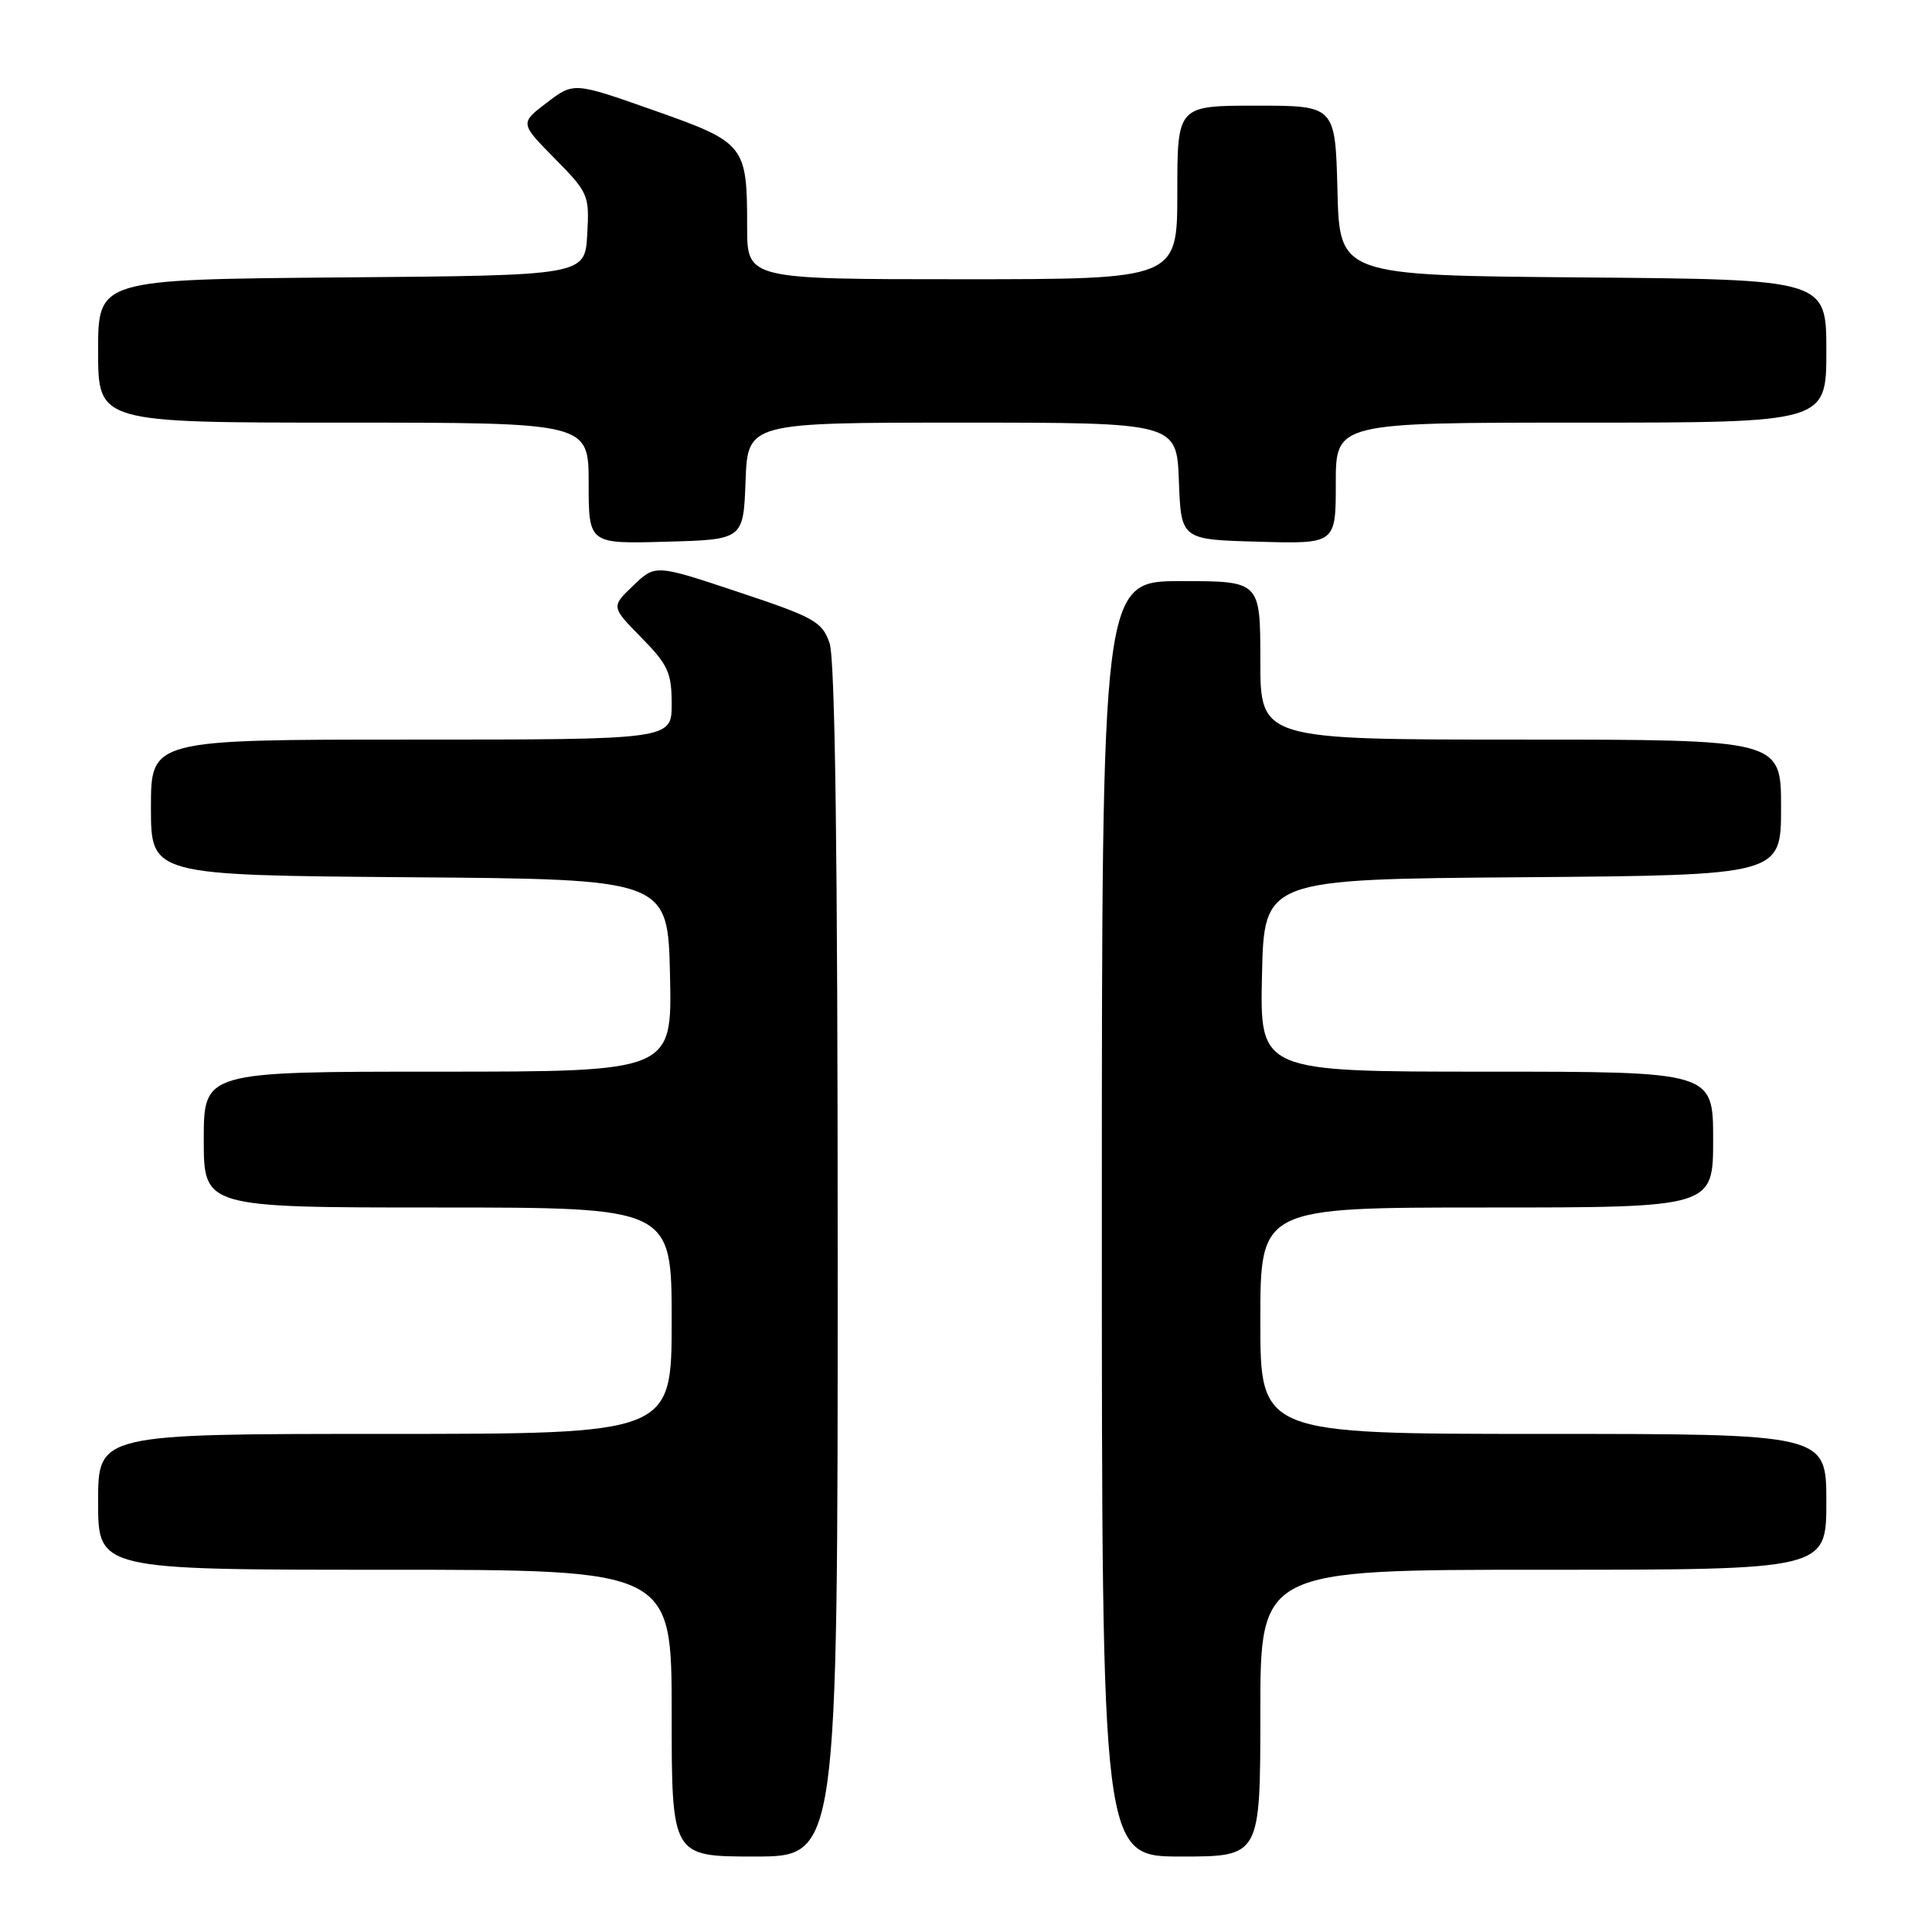 <?xml version="1.0" encoding="UTF-8" standalone="no"?>
<!DOCTYPE svg PUBLIC "-//W3C//DTD SVG 1.1//EN" "http://www.w3.org/Graphics/SVG/1.1/DTD/svg11.dtd" >
<svg xmlns="http://www.w3.org/2000/svg" xmlns:xlink="http://www.w3.org/1999/xlink" version="1.1" viewBox="0 0 256 256">
 <g >
 <path fill="currentColor"
d=" M 111.00 167.15 C 111.00 113.35 110.66 87.32 109.92 85.21 C 108.93 82.37 107.92 81.80 97.84 78.45 C 86.84 74.78 86.84 74.78 83.91 77.59 C 80.97 80.40 80.97 80.40 84.99 84.49 C 88.52 88.09 89.00 89.13 89.00 93.29 C 89.00 98.00 89.00 98.00 54.50 98.00 C 20.00 98.00 20.00 98.00 20.00 106.99 C 20.00 115.97 20.00 115.97 54.25 116.24 C 88.50 116.50 88.50 116.50 88.78 129.25 C 89.06 142.00 89.06 142.00 58.03 142.00 C 27.00 142.00 27.00 142.00 27.00 151.00 C 27.00 160.00 27.00 160.00 58.00 160.00 C 89.00 160.00 89.00 160.00 89.00 175.00 C 89.00 190.00 89.00 190.00 51.00 190.00 C 13.00 190.00 13.00 190.00 13.00 199.00 C 13.00 208.00 13.00 208.00 51.00 208.00 C 89.00 208.00 89.00 208.00 89.00 227.00 C 89.00 246.00 89.00 246.00 100.00 246.00 C 111.00 246.00 111.00 246.00 111.00 167.15 Z  M 167.00 227.00 C 167.00 208.00 167.00 208.00 204.50 208.00 C 242.00 208.00 242.00 208.00 242.00 199.00 C 242.00 190.00 242.00 190.00 204.50 190.00 C 167.00 190.00 167.00 190.00 167.00 175.00 C 167.00 160.00 167.00 160.00 197.00 160.00 C 227.00 160.00 227.00 160.00 227.00 151.00 C 227.00 142.00 227.00 142.00 196.97 142.00 C 166.94 142.00 166.94 142.00 167.22 129.25 C 167.50 116.50 167.50 116.50 201.75 116.24 C 236.00 115.97 236.00 115.97 236.00 106.99 C 236.00 98.00 236.00 98.00 201.50 98.00 C 167.00 98.00 167.00 98.00 167.00 87.50 C 167.00 77.00 167.00 77.00 156.50 77.00 C 146.00 77.00 146.00 77.00 146.00 161.50 C 146.00 246.00 146.00 246.00 156.50 246.00 C 167.00 246.00 167.00 246.00 167.00 227.00 Z  M 98.79 63.75 C 99.08 56.00 99.08 56.00 127.50 56.00 C 155.92 56.00 155.92 56.00 156.21 63.75 C 156.50 71.50 156.50 71.50 166.75 71.78 C 177.00 72.07 177.00 72.07 177.00 64.03 C 177.00 56.00 177.00 56.00 209.50 56.00 C 242.00 56.00 242.00 56.00 242.00 46.51 C 242.00 37.03 242.00 37.03 209.75 36.76 C 177.50 36.50 177.50 36.50 177.22 25.25 C 176.93 14.00 176.93 14.00 166.47 14.00 C 156.00 14.00 156.00 14.00 156.00 25.50 C 156.00 37.00 156.00 37.00 127.50 37.00 C 99.00 37.00 99.00 37.00 99.00 30.07 C 99.00 19.20 98.75 18.89 86.60 14.61 C 76.03 10.88 76.03 10.88 72.46 13.60 C 68.89 16.32 68.89 16.32 73.50 21.00 C 77.98 25.54 78.11 25.85 77.81 31.09 C 77.50 36.50 77.50 36.50 45.25 36.76 C 13.00 37.03 13.00 37.03 13.00 46.51 C 13.00 56.00 13.00 56.00 45.50 56.00 C 78.00 56.00 78.00 56.00 78.00 64.03 C 78.00 72.07 78.00 72.07 88.25 71.78 C 98.50 71.50 98.50 71.50 98.79 63.75 Z "/>
</g>
</svg>